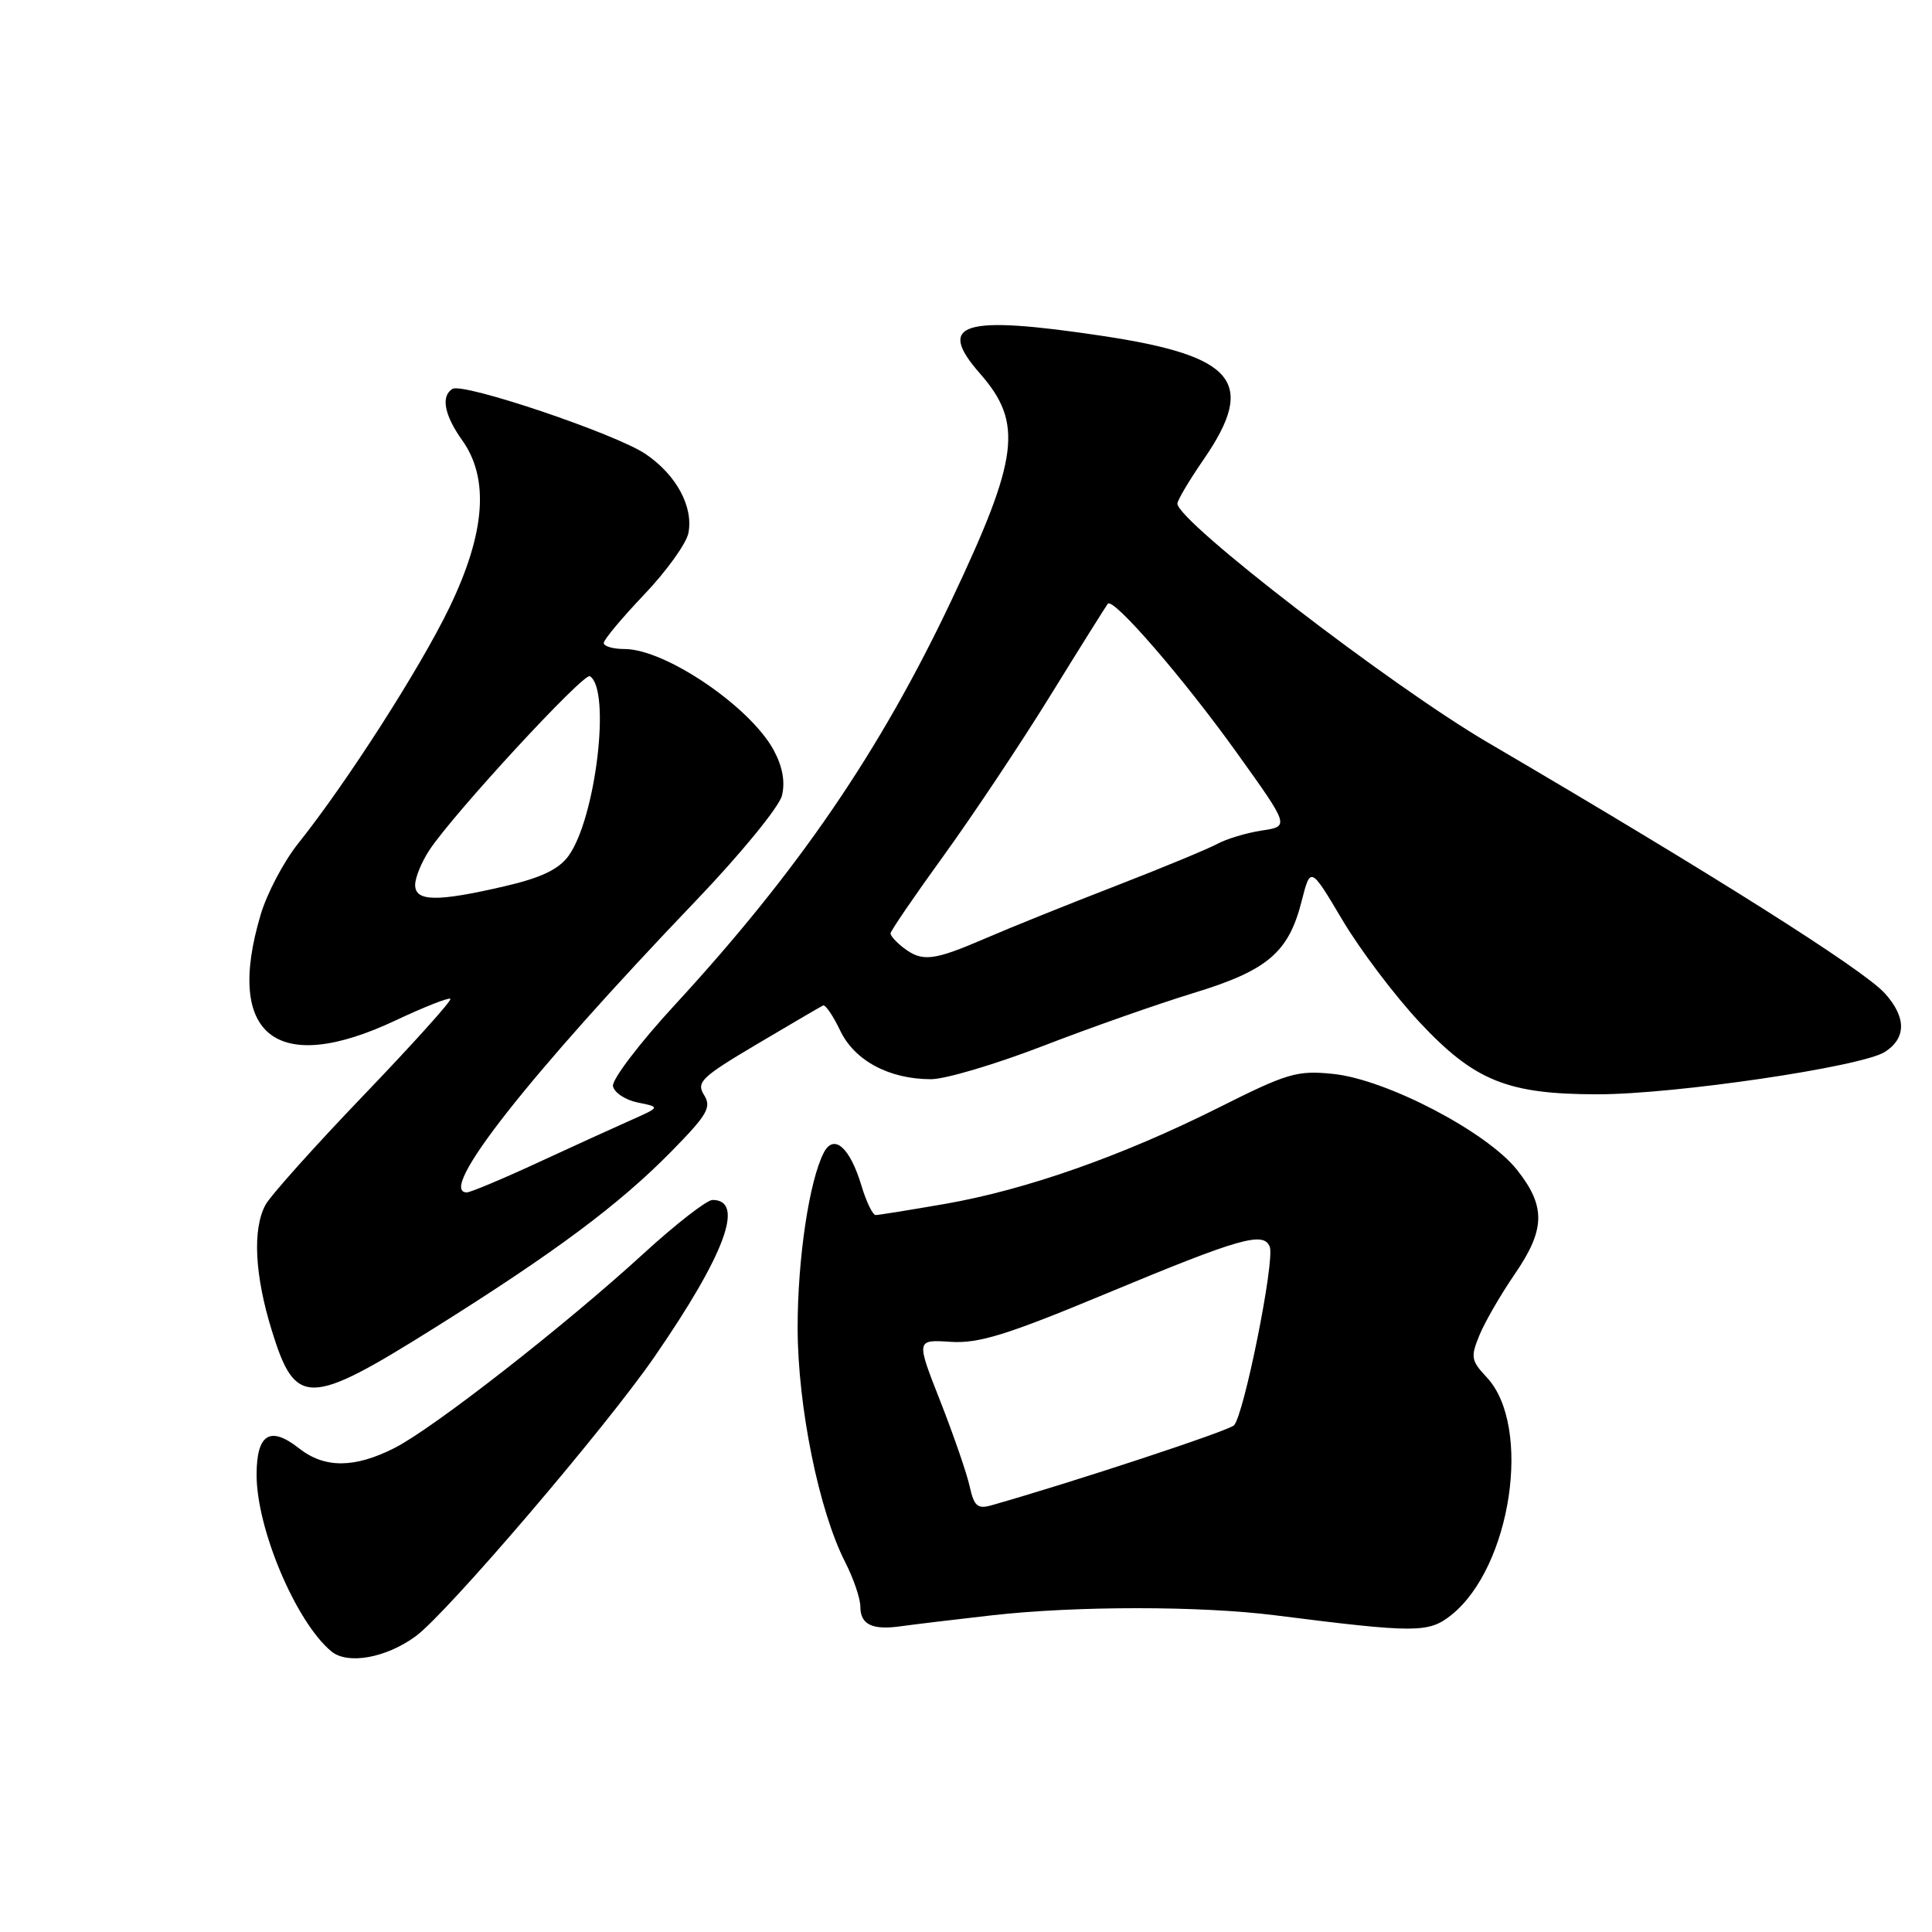 <?xml version="1.0" encoding="UTF-8" standalone="no"?>
<!DOCTYPE svg PUBLIC "-//W3C//DTD SVG 1.1//EN" "http://www.w3.org/Graphics/SVG/1.1/DTD/svg11.dtd" >
<svg xmlns="http://www.w3.org/2000/svg" xmlns:xlink="http://www.w3.org/1999/xlink" version="1.1" viewBox="0 0 256 256">
 <g >
 <path fill="currentColor"
d=" M 55.07 216.82 C 59.19 213.82 80.25 189.18 86.73 179.77 C 96.08 166.21 98.75 159.00 94.41 159.00 C 93.66 159.00 89.54 162.20 85.27 166.11 C 74.78 175.71 57.45 189.23 52.29 191.86 C 46.97 194.56 43.00 194.58 39.61 191.90 C 35.78 188.89 34.00 190.01 34.00 195.43 C 34.00 202.60 39.23 214.95 43.91 218.82 C 46.06 220.60 51.13 219.70 55.07 216.82 Z  M 131.50 214.03 C 142.64 212.78 159.07 212.78 169.00 214.04 C 187.55 216.39 189.29 216.39 192.28 214.02 C 200.26 207.68 203.06 188.95 196.99 182.49 C 194.92 180.28 194.84 179.81 196.05 176.88 C 196.78 175.12 198.87 171.51 200.69 168.86 C 204.78 162.91 204.85 159.86 201.01 155.01 C 197.02 149.98 183.72 143.03 176.66 142.30 C 171.86 141.81 170.61 142.18 161.47 146.77 C 148.72 153.16 136.00 157.64 125.24 159.52 C 120.56 160.33 116.42 161.00 116.03 161.00 C 115.64 161.00 114.79 159.25 114.15 157.12 C 112.64 152.07 110.51 150.17 109.18 152.69 C 107.24 156.37 105.68 166.77 105.69 176.00 C 105.71 186.38 108.50 200.14 111.98 206.97 C 113.09 209.14 114.00 211.80 114.00 212.88 C 114.00 215.29 115.59 216.04 119.50 215.47 C 121.15 215.24 126.55 214.59 131.50 214.03 Z  M 57.45 176.03 C 73.51 165.97 82.04 159.62 88.98 152.55 C 93.74 147.70 94.31 146.72 93.29 145.09 C 92.23 143.39 92.94 142.72 100.31 138.35 C 104.81 135.68 108.75 133.38 109.06 133.23 C 109.36 133.08 110.38 134.57 111.32 136.54 C 113.22 140.54 117.82 143.00 123.37 143.00 C 125.26 143.00 131.94 141.01 138.22 138.59 C 144.50 136.16 153.47 133.01 158.15 131.58 C 167.95 128.59 170.75 126.21 172.47 119.42 C 173.65 114.79 173.65 114.79 177.89 121.93 C 180.22 125.85 184.82 131.94 188.10 135.45 C 195.38 143.23 199.75 145.00 211.71 145.00 C 221.95 145.00 246.67 141.35 249.75 139.39 C 252.61 137.56 252.61 134.79 249.75 131.62 C 246.89 128.45 226.86 115.80 197.15 98.39 C 184.29 90.86 156.05 69.12 156.01 66.73 C 156.01 66.30 157.57 63.66 159.50 60.86 C 166.54 50.62 163.70 47.16 146.08 44.51 C 127.52 41.72 123.99 42.80 129.84 49.48 C 135.61 56.04 135.03 60.63 126.05 79.59 C 116.60 99.56 105.74 115.43 89.45 133.12 C 84.76 138.20 81.06 143.07 81.22 143.92 C 81.39 144.78 82.87 145.76 84.51 146.09 C 87.50 146.69 87.50 146.69 83.64 148.41 C 81.51 149.35 75.94 151.89 71.25 154.06 C 66.56 156.23 62.33 158.00 61.86 158.00 C 57.86 158.00 69.88 142.69 92.21 119.35 C 98.11 113.19 103.23 106.93 103.61 105.43 C 104.06 103.61 103.70 101.60 102.53 99.42 C 99.42 93.65 88.16 86.00 82.76 86.00 C 81.24 86.00 80.00 85.64 80.00 85.20 C 80.00 84.76 82.42 81.87 85.37 78.77 C 88.32 75.67 90.96 72.00 91.22 70.62 C 91.89 67.13 89.62 62.93 85.56 60.17 C 81.62 57.49 61.37 50.66 59.95 51.53 C 58.39 52.50 58.87 55.00 61.25 58.35 C 64.86 63.41 64.31 70.64 59.55 80.50 C 55.68 88.53 45.90 103.77 39.49 111.79 C 37.60 114.16 35.36 118.40 34.53 121.23 C 29.77 137.24 36.66 142.63 52.40 135.22 C 56.19 133.43 59.47 132.14 59.68 132.35 C 59.90 132.56 54.72 138.31 48.19 145.12 C 41.66 151.93 35.79 158.48 35.16 159.68 C 33.44 162.93 33.75 168.98 36.02 176.32 C 39.14 186.43 40.88 186.41 57.45 176.03 Z  M 128.49 196.97 C 128.12 195.26 126.36 190.18 124.60 185.68 C 121.38 177.50 121.38 177.50 125.94 177.80 C 129.69 178.04 133.35 176.91 146.50 171.44 C 164.32 164.02 167.45 163.13 168.25 165.21 C 168.95 167.02 164.81 187.62 163.50 188.87 C 162.70 189.63 142.15 196.40 131.34 199.47 C 129.53 199.98 129.06 199.56 128.49 196.97 Z  M 119.75 125.61 C 118.79 124.88 118.00 124.01 118.00 123.69 C 118.00 123.36 121.17 118.72 125.04 113.38 C 128.91 108.03 135.30 98.45 139.23 92.08 C 143.16 85.71 146.57 80.28 146.79 80.00 C 147.50 79.12 156.79 89.84 163.93 99.81 C 170.87 109.50 170.87 109.50 167.19 110.05 C 165.16 110.36 162.50 111.16 161.28 111.83 C 160.05 112.49 153.98 115.01 147.78 117.41 C 141.57 119.81 133.80 122.94 130.50 124.37 C 123.68 127.31 122.21 127.48 119.75 125.61 Z  M 55.01 117.25 C 55.01 116.29 55.86 114.21 56.90 112.64 C 60.08 107.81 77.35 89.10 78.16 89.60 C 80.99 91.35 78.94 108.49 75.31 113.44 C 74.00 115.22 71.65 116.33 66.80 117.45 C 57.87 119.52 55.00 119.47 55.01 117.25 Z "/>
</g>
</svg>